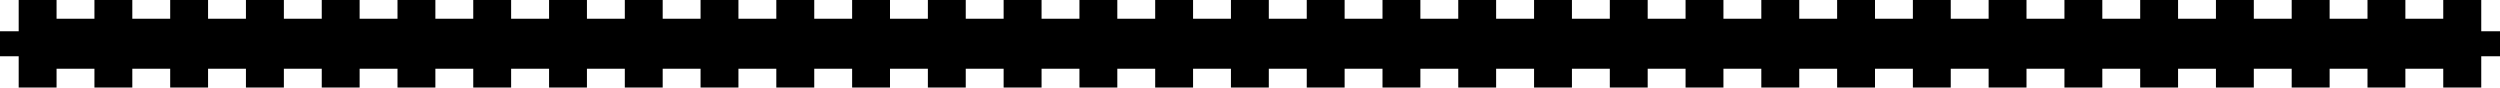 <?xml version="1.0" encoding="UTF-8" standalone="no"?>
<!-- Generator: Fusion 360, Shaper Origin Export Add-In, Version 1.5.0  -->

<svg
   xmlns:shaper="http://www.shapertools.com/namespaces/shaper"
   xmlns:dc="http://purl.org/dc/elements/1.1/"
   xmlns:cc="http://creativecommons.org/ns#"
   xmlns:rdf="http://www.w3.org/1999/02/22-rdf-syntax-ns#"
   xmlns:svg="http://www.w3.org/2000/svg"
   xmlns="http://www.w3.org/2000/svg"
   xmlns:sodipodi="http://sodipodi.sourceforge.net/DTD/sodipodi-0.dtd"
   xmlns:inkscape="http://www.inkscape.org/namespaces/inkscape"
   enable-background="new 0 0 40 1.4"
   height="1.4cm"
   shaper:fusionaddin="version:1.5.0"
   version="1.1"
   viewBox="0 0 40 1.4"
   width="40cm"
   x="0cm"
   xml:space="preserve"
   y="0cm"
   id="svg3745"
   sodipodi:docname="BACK.svg"
   inkscape:version="0.92.4 (5da689c313, 2019-01-14)"><defs
     id="defs3749" /><sodipodi:namedview
     pagecolor="#ffffff"
     bordercolor="#666666"
     borderopacity="1"
     objecttolerance="10"
     gridtolerance="10"
     guidetolerance="10"
     inkscape:pageopacity="0"
     inkscape:pageshadow="2"
     inkscape:window-width="1920"
     inkscape:window-height="1017"
     id="namedview3747"
     showgrid="false"
     inkscape:zoom="2.3349479"
     inkscape:cx="314.78453"
     inkscape:cy="-24.696602"
     inkscape:window-x="-8"
     inkscape:window-y="-8"
     inkscape:window-maximized="1"
     inkscape:current-layer="svg3745" /><path
     d="M-33.946,1.4 L-33.946,1.1 -33.34,1.1 -33.34,1.4 -32.734,1.4 -32.734,1.1 -32.128,1.1 -32.128,1.4 -31.522,1.4 -31.522,1.1 -30.915,1.1 -30.915,1.4 -30.309,1.4 -30.309,1.1 -29.703,1.1 -29.703,1.4 -29.097,1.4 -29.097,1.1 -28.491,1.1 -28.491,1.4 -27.885,1.4 -27.885,1.1 -27.279,1.1 -27.279,1.4 -26.672,1.4 -26.672,1.1 -26.066,1.1 -26.066,1.4 -25.46,1.4 -25.46,1.1 -24.854,1.1 -24.854,1.4 -24.248,1.4 -24.248,1.1 -23.642,1.1 -23.642,1.4 -23.035,1.4 -23.035,1.1 -22.429,1.1 -22.429,1.4 -21.823,1.4 -21.823,1.1 -21.217,1.1 -21.217,1.4 -20.611,1.4 -20.611,1.1 -20.005,1.1 -20.005,1.4 -19.399,1.4 -19.399,1.1 -18.792,1.1 -18.792,1.4 -18.186,1.4 -18.186,1.1 -17.58,1.1 -17.58,1.4 -16.974,1.4 -16.974,1.1 -16.368,1.1 -16.368,1.4 -15.762,1.4 -15.762,1.1 -15.155,1.1 -15.155,1.4 -14.549,1.4 -14.549,1.1 -13.943,1.1 -13.943,1.4 -13.337,1.4 -13.337,1.1 -12.731,1.1 -12.731,1.4 -12.125,1.4 -12.125,1.1 -11.519,1.1 -11.519,1.4 -10.912,1.4 -10.912,1.1 -10.306,1.1 -10.306,1.4 -9.7,1.4 -9.7,1.1 -9.094,1.1 -9.094,1.4 -8.488,1.4 -8.488,1.1 -7.882,1.1 -7.882,1.4 -7.276,1.4 -7.276,1.1 -6.669,1.1 -6.669,1.4 -6.063,1.4 -6.063,1.1 -5.457,1.1 -5.457,1.4 -4.851,1.4 -4.851,1.1 -4.245,1.1 -4.245,1.4 -3.639,1.4 -3.639,1.1 -3.033,1.1 -3.033,1.4 -2.426,1.4 -2.426,1.1 -1.82,1.1 -1.82,1.4 -1.214,1.4 -1.214,1.1 -0.608,1.1 -0.608,1.4 0,1.4 0,0.9 0.3,0.9 0.3,0.5 0,0.5 0,-0 -0.608,-0 -0.608,0.3 -1.214,0.3 -1.214,0 -1.82,-0 -1.82,0.3 -2.426,0.3 -2.426,0 -3.033,0 -3.033,0.3 -3.639,0.3 -3.639,0 -4.245,0 -4.245,0.3 -4.851,0.3 -4.851,0 -5.457,0 -5.457,0.3 -6.063,0.3 -6.063,0 -6.669,0 -6.669,0.3 -7.276,0.3 -7.276,0 -7.882,0 -7.882,0.3 -8.488,0.3 -8.488,0 -9.094,0 -9.094,0.3 -9.7,0.3 -9.7,0 -10.306,0 -10.306,0.3 -10.912,0.3 -10.912,0 -11.519,0 -11.519,0.3 -12.125,0.3 -12.125,0 -12.731,0 -12.731,0.3 -13.337,0.3 -13.337,0 -13.943,0 -13.943,0.3 -14.549,0.3 -14.549,0 -15.155,0 -15.155,0.3 -15.762,0.3 -15.762,0 -16.368,0 -16.368,0.3 -16.974,0.3 -16.974,0 -17.58,0 -17.58,0.3 -18.186,0.3 -18.186,0 -18.792,0 -18.792,0.3 -19.399,0.3 -19.399,0 -20.005,0 -20.005,0.3 -20.611,0.3 -20.611,0 -21.217,0 -21.217,0.3 -21.823,0.3 -21.823,0 -22.429,0 -22.429,0.3 -23.035,0.3 -23.035,0 -23.642,0 -23.642,0.3 -24.248,0.3 -24.248,0 -24.854,0 -24.854,0.3 -25.46,0.3 -25.46,0 -26.066,0 -26.066,0.3 -26.672,0.3 -26.672,0 -27.279,0 -27.279,0.3 -27.885,0.3 -27.885,0 -28.491,0 -28.491,0.3 -29.097,0.3 -29.097,0 -29.703,0 -29.703,0.3 -30.309,0.3 -30.309,0 -30.915,0 -30.915,0.3 -31.522,0.3 -31.522,0 -32.128,0 -32.128,0.3 -32.734,0.3 -32.734,0 -33.34,0 -33.34,0.3 -33.946,0.3 -33.946,0 -34.552,0 -34.552,0.3 -35.158,0.3 -35.158,0 -35.765,0 -35.765,0.3 -36.371,0.3 -36.371,0 -36.977,0 -36.977,0.3 -37.583,0.3 -37.583,0 -38.189,0 -38.189,0.3 -38.795,0.3 -38.795,0 -39.401,0 -39.401,0.5 -39.7,0.5 -39.7,0.9 -39.401,0.9 -39.401,1.4 -38.795,1.4 -38.795,1.1 -38.189,1.1 -38.189,1.4 -37.583,1.4 -37.583,1.1 -36.977,1.1 -36.977,1.4 -36.371,1.4 -36.371,1.1 -35.765,1.1 -35.765,1.4 -35.158,1.4 -35.158,1.1 -34.552,1.1 -34.552,1.4 -33.946,1.4z"
     fill="rgb(0,0,0)"
     shaper:cutDepth="0.003"
     shaper:pathType="exterior"
     transform="matrix(1,0,0,-1,39.7,1.4)"
     vector-effect="non-scaling-stroke"
     id="path3743" /></svg>